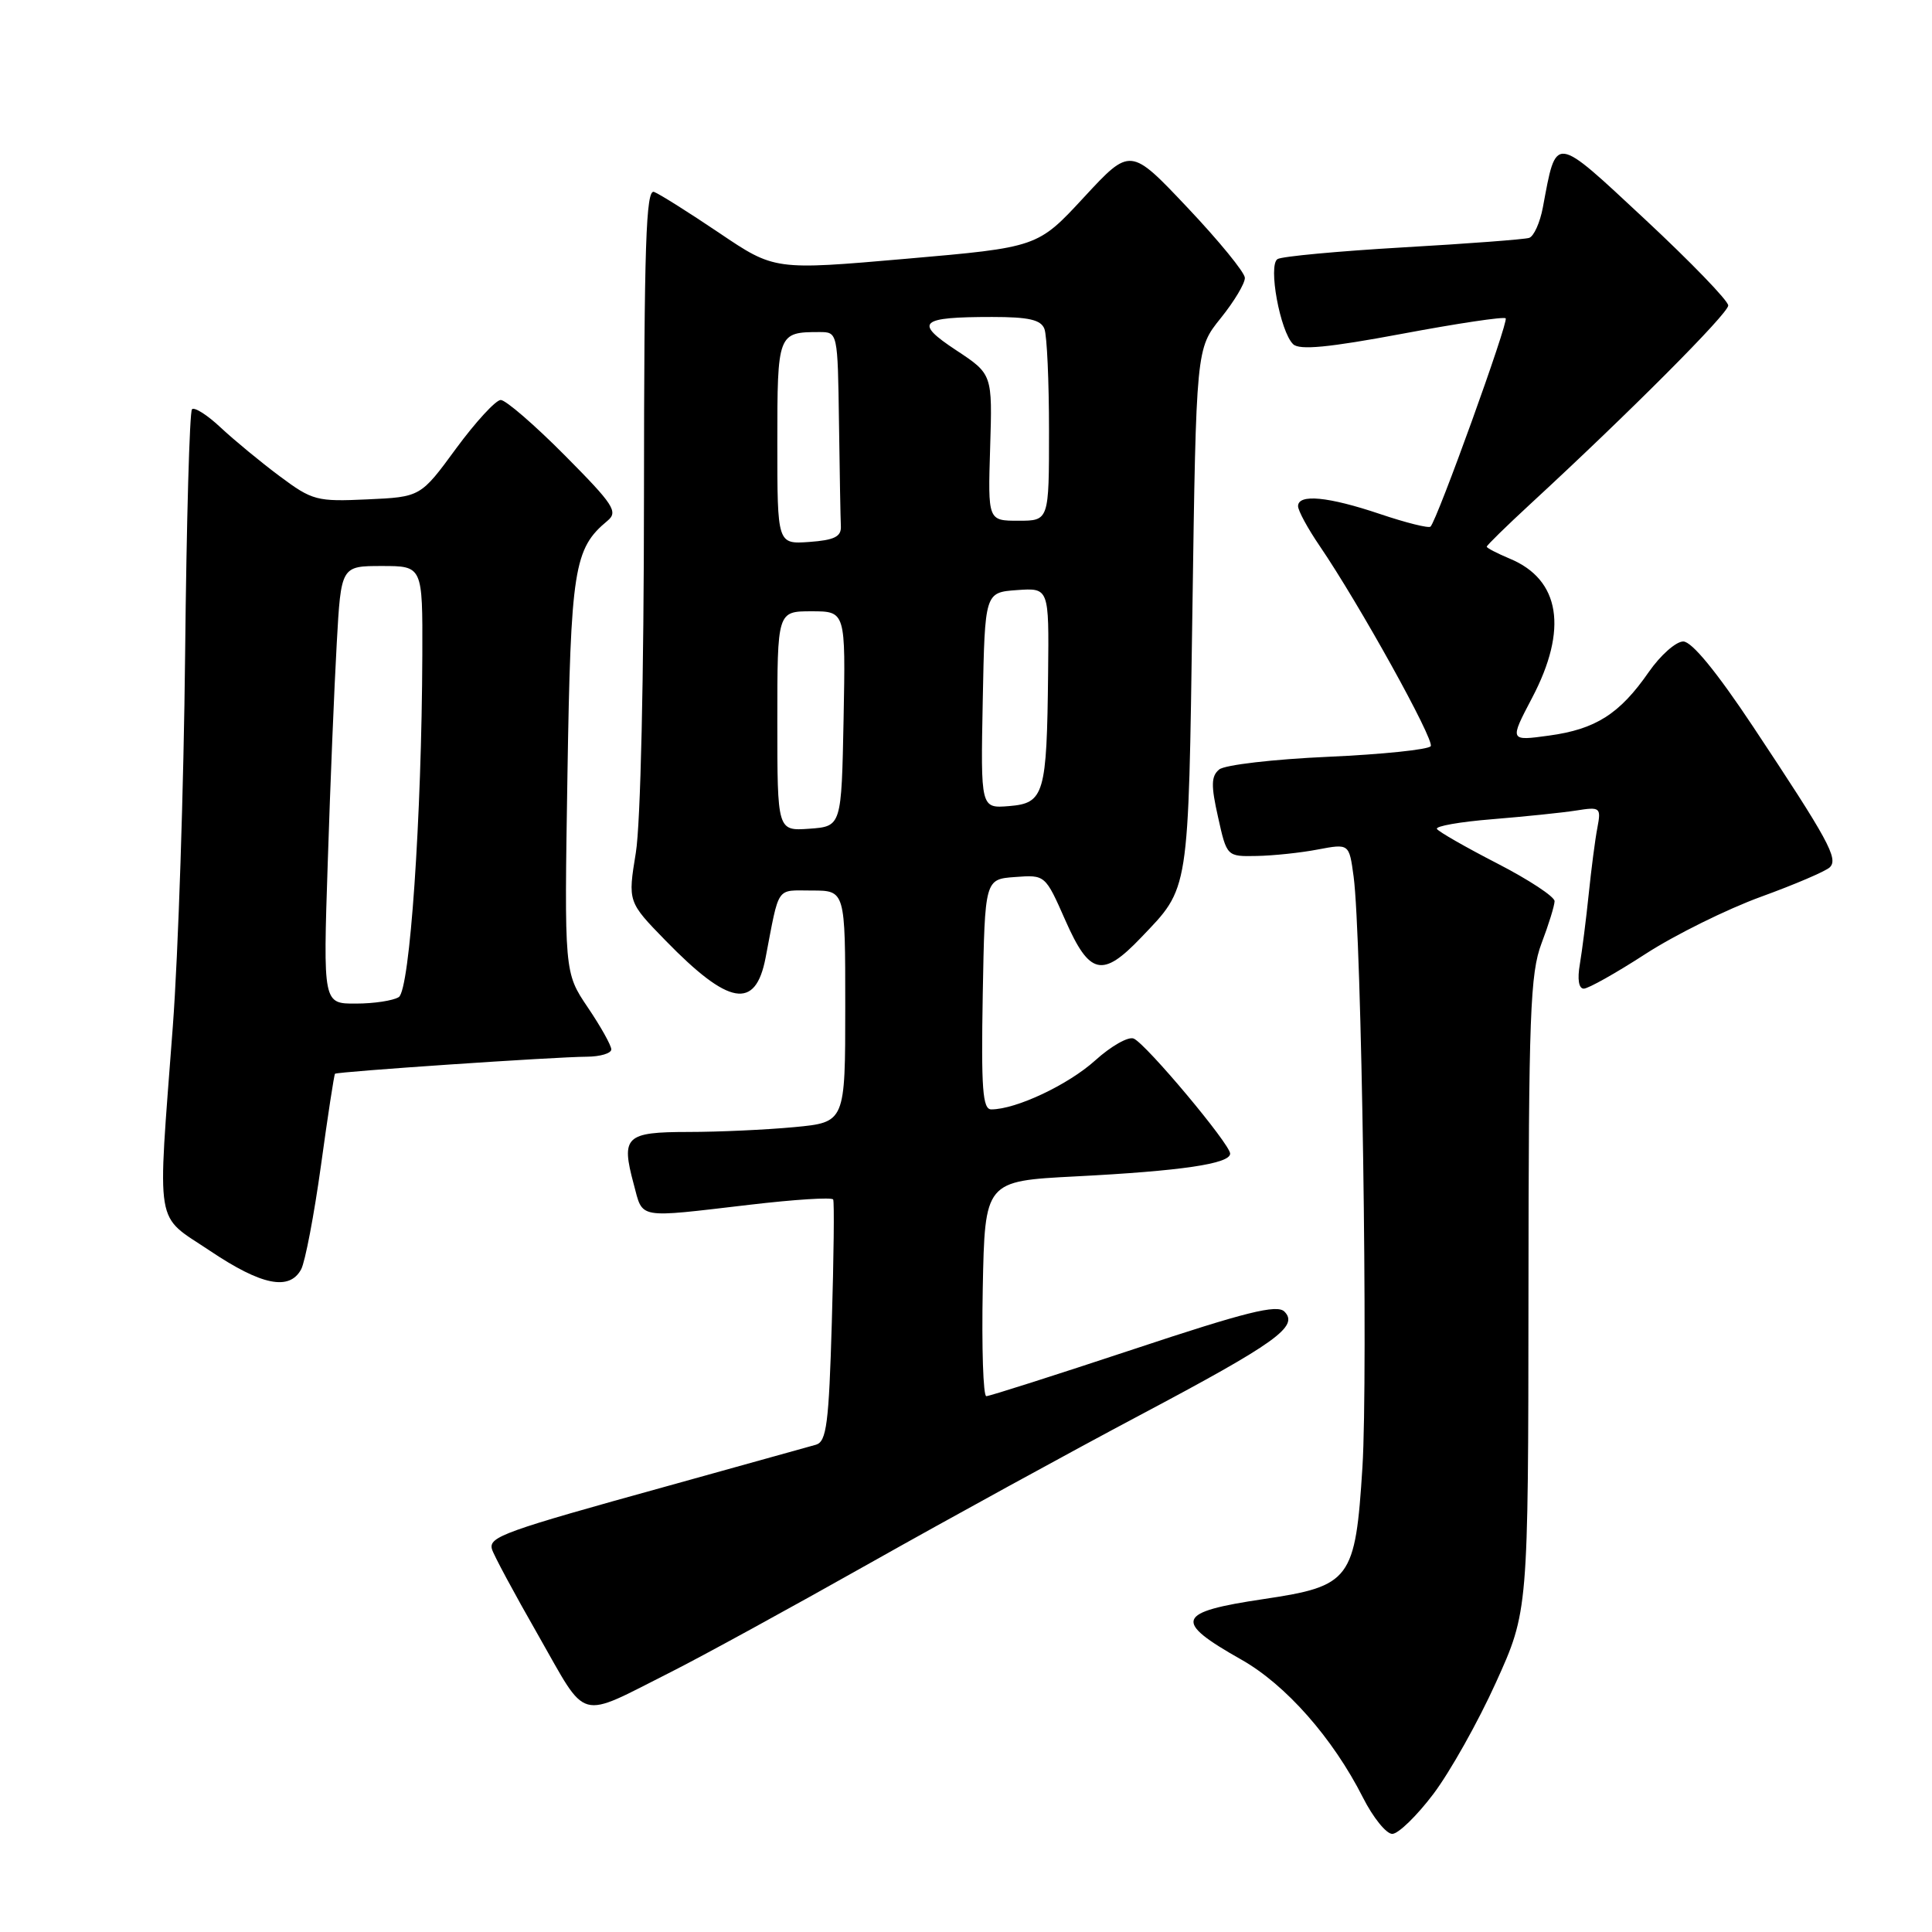 <?xml version="1.0" encoding="UTF-8" standalone="no"?>
<!DOCTYPE svg PUBLIC "-//W3C//DTD SVG 1.1//EN" "http://www.w3.org/Graphics/SVG/1.1/DTD/svg11.dtd" >
<svg xmlns="http://www.w3.org/2000/svg" xmlns:xlink="http://www.w3.org/1999/xlink" version="1.1" viewBox="0 0 256 256">
 <g >
 <path fill="currentColor"
d=" M 189.93 237.71 C 192.13 234.79 195.86 228.16 198.21 222.96 C 202.50 213.50 202.50 213.50 202.53 171.50 C 202.55 134.37 202.76 128.98 204.26 125.00 C 205.20 122.53 205.98 120.01 205.99 119.41 C 205.99 118.81 202.58 116.57 198.41 114.42 C 194.23 112.27 190.63 110.21 190.40 109.84 C 190.17 109.47 193.48 108.89 197.74 108.55 C 202.01 108.20 207.00 107.69 208.84 107.40 C 212.05 106.89 212.17 106.99 211.66 109.69 C 211.36 111.23 210.85 115.20 210.51 118.50 C 210.17 121.80 209.64 125.96 209.34 127.75 C 208.99 129.76 209.19 131.00 209.86 131.00 C 210.45 131.00 214.14 128.93 218.04 126.40 C 221.95 123.87 228.83 120.47 233.33 118.83 C 237.82 117.20 241.93 115.44 242.46 114.92 C 243.62 113.78 242.27 111.31 232.27 96.25 C 227.45 89.00 224.17 85.00 223.04 85.00 C 222.07 85.00 220.01 86.83 218.46 89.06 C 214.62 94.60 211.43 96.63 205.25 97.47 C 200.01 98.19 200.01 98.19 203.00 92.49 C 207.80 83.38 206.74 76.79 200.04 74.02 C 198.37 73.32 197.00 72.61 197.00 72.44 C 197.00 72.26 199.59 69.73 202.75 66.81 C 215.89 54.69 229.00 41.54 229.00 40.48 C 229.00 39.85 224.05 34.73 218.00 29.09 C 205.79 17.72 206.26 17.77 204.44 27.47 C 204.06 29.50 203.24 31.32 202.62 31.52 C 202.01 31.72 194.49 32.29 185.91 32.78 C 177.34 33.28 169.85 33.97 169.28 34.33 C 168.00 35.12 169.62 43.94 171.35 45.61 C 172.19 46.42 176.04 46.05 185.78 44.23 C 193.09 42.86 199.27 41.93 199.51 42.18 C 199.93 42.60 190.45 68.88 189.55 69.78 C 189.31 70.02 186.30 69.27 182.86 68.11 C 176.01 65.80 172.00 65.41 172.00 67.07 C 172.00 67.66 173.28 70.02 174.85 72.32 C 180.10 80.02 190.09 98.04 189.58 98.87 C 189.30 99.32 183.18 99.96 175.97 100.28 C 168.77 100.60 162.28 101.35 161.55 101.96 C 160.48 102.84 160.45 104.07 161.40 108.28 C 162.56 113.50 162.56 113.50 166.53 113.42 C 168.71 113.38 172.36 113.00 174.63 112.56 C 178.77 111.78 178.77 111.78 179.36 116.14 C 180.42 123.95 181.29 182.19 180.53 194.40 C 179.59 209.33 178.97 210.17 167.47 211.88 C 155.82 213.61 155.39 214.77 164.47 219.90 C 170.36 223.22 176.60 230.29 180.60 238.19 C 181.94 240.84 183.69 243.00 184.48 243.00 C 185.28 243.00 187.73 240.62 189.93 237.71 Z  M 88.94 221.53 C 92.86 219.56 104.72 213.07 115.29 207.11 C 125.85 201.16 141.93 192.35 151.00 187.54 C 169.12 177.93 172.15 175.75 170.19 173.79 C 169.21 172.81 165.07 173.84 150.20 178.78 C 139.88 182.20 131.11 185.00 130.69 185.00 C 130.28 185.00 130.07 178.59 130.22 170.75 C 130.50 156.50 130.50 156.50 142.50 155.88 C 156.53 155.16 163.00 154.21 163.00 152.86 C 163.00 151.61 151.90 138.36 150.23 137.62 C 149.53 137.30 147.22 138.61 145.11 140.52 C 141.54 143.74 134.63 147.00 131.35 147.00 C 130.20 147.00 130.00 144.29 130.22 131.75 C 130.50 116.50 130.50 116.50 134.50 116.21 C 138.50 115.91 138.50 115.91 141.17 121.96 C 144.37 129.21 146.07 129.60 151.18 124.25 C 157.64 117.49 157.45 118.67 158.00 80.85 C 158.50 46.20 158.50 46.20 161.75 42.16 C 163.54 39.94 164.98 37.53 164.95 36.81 C 164.93 36.09 161.50 31.90 157.34 27.50 C 149.78 19.50 149.78 19.50 143.64 26.13 C 137.50 32.77 137.50 32.77 120.06 34.29 C 102.63 35.81 102.63 35.81 95.31 30.87 C 91.29 28.16 87.40 25.71 86.67 25.43 C 85.59 25.01 85.35 32.35 85.33 65.71 C 85.32 89.60 84.88 109.19 84.25 113.00 C 83.19 119.50 83.19 119.50 88.20 124.64 C 96.59 133.25 100.10 133.86 101.44 126.93 C 103.31 117.20 102.76 118.00 107.58 118.00 C 112.00 118.00 112.00 118.00 112.00 133.36 C 112.00 148.71 112.00 148.71 105.25 149.35 C 101.54 149.70 95.22 149.99 91.22 149.99 C 82.88 150.00 82.27 150.58 83.97 156.90 C 85.23 161.58 84.23 161.40 99.31 159.64 C 105.25 158.94 110.24 158.62 110.40 158.94 C 110.56 159.25 110.48 166.57 110.22 175.22 C 109.83 188.63 109.52 191.01 108.13 191.43 C 107.23 191.69 98.36 194.16 88.41 196.92 C 66.80 202.90 64.76 203.63 65.18 205.25 C 65.35 205.94 68.12 211.09 71.33 216.70 C 77.96 228.31 76.35 227.87 88.94 221.53 Z  M 39.91 168.18 C 40.44 167.17 41.62 160.99 42.53 154.43 C 43.43 147.87 44.27 142.40 44.39 142.28 C 44.67 142.00 73.54 140.04 77.75 140.02 C 79.54 140.01 81.00 139.57 81.00 139.05 C 81.00 138.53 79.60 136.02 77.88 133.48 C 74.77 128.87 74.77 128.87 75.19 102.68 C 75.63 75.32 76.04 72.70 80.49 69.01 C 81.94 67.81 81.33 66.88 74.83 60.33 C 70.83 56.30 67.01 53.00 66.35 53.00 C 65.70 53.00 63.04 55.89 60.44 59.42 C 55.73 65.85 55.73 65.85 48.67 66.17 C 41.98 66.48 41.39 66.33 37.06 63.10 C 34.55 61.23 31.04 58.33 29.26 56.67 C 27.49 55.00 25.76 53.90 25.44 54.23 C 25.12 54.55 24.71 69.14 24.53 86.66 C 24.35 104.17 23.62 126.38 22.90 136.00 C 20.85 163.34 20.43 160.78 27.84 165.75 C 34.67 170.33 38.36 171.07 39.91 168.18 Z  M 103.00 95.56 C 103.00 81.00 103.00 81.00 107.53 81.00 C 112.05 81.00 112.05 81.00 111.78 95.25 C 111.50 109.50 111.50 109.50 107.25 109.81 C 103.00 110.11 103.00 110.11 103.00 95.56 Z  M 130.22 92.81 C 130.50 78.50 130.50 78.50 134.75 78.19 C 139.00 77.89 139.00 77.89 138.88 89.19 C 138.71 105.25 138.37 106.43 133.72 106.81 C 129.94 107.12 129.94 107.12 130.22 92.81 Z  M 103.00 58.66 C 103.00 44.17 103.06 44.00 108.58 44.00 C 111.00 44.00 111.00 44.02 111.17 56.00 C 111.26 62.60 111.37 68.79 111.42 69.75 C 111.48 71.11 110.55 71.57 107.25 71.81 C 103.00 72.11 103.00 72.11 103.00 58.66 Z  M 131.20 59.29 C 131.50 49.58 131.50 49.58 126.70 46.41 C 121.07 42.70 121.82 42.00 131.47 42.00 C 136.31 42.00 137.93 42.37 138.39 43.58 C 138.73 44.45 139.00 50.53 139.00 57.08 C 139.00 69.00 139.00 69.00 134.95 69.00 C 130.90 69.00 130.90 69.00 131.20 59.29 Z  M 43.43 114.25 C 43.76 103.94 44.30 90.89 44.62 85.25 C 45.19 75.00 45.19 75.00 50.60 75.00 C 56.00 75.00 56.00 75.00 55.96 86.75 C 55.88 108.35 54.31 131.19 52.84 132.12 C 52.10 132.59 49.55 132.98 47.16 132.98 C 42.81 133.00 42.81 133.00 43.43 114.25 Z "/>
</g>
</svg>